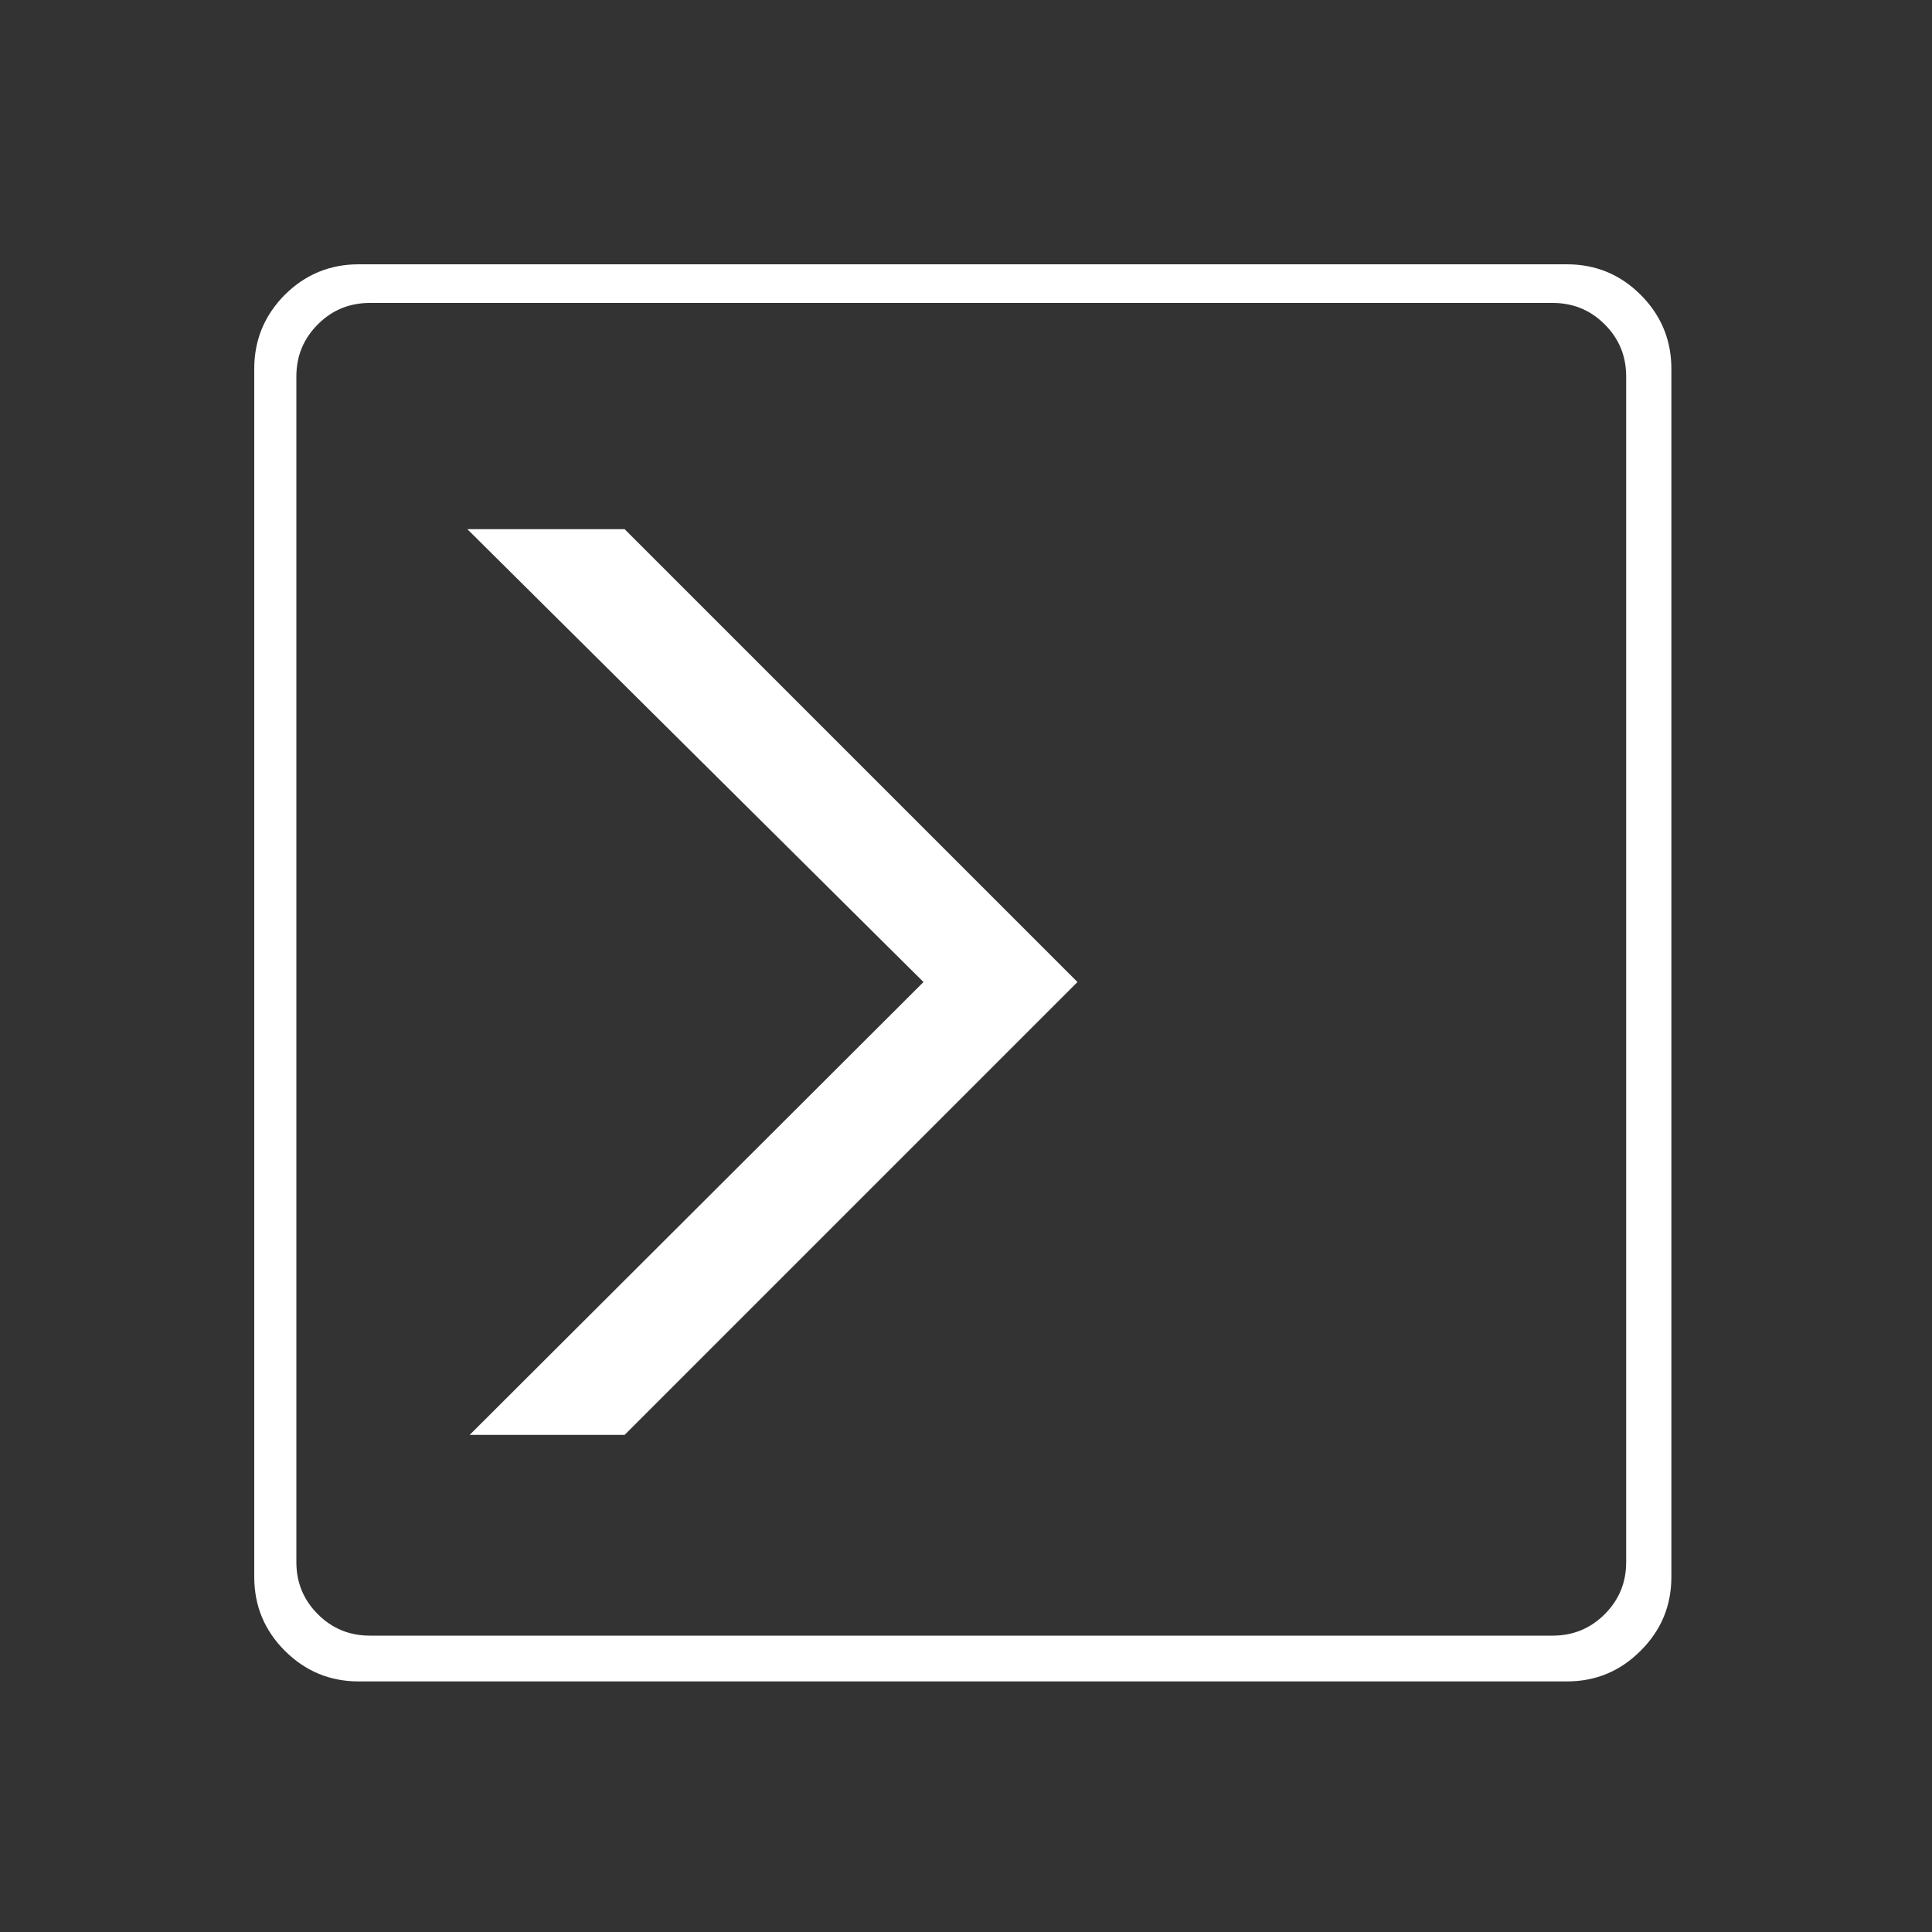 <?xml version="1.0" encoding="utf-8"?>
<!-- Generator: Adobe Illustrator 16.0.0, SVG Export Plug-In . SVG Version: 6.00 Build 0)  -->
<!DOCTYPE svg PUBLIC "-//W3C//DTD SVG 1.1//EN" "http://www.w3.org/Graphics/SVG/1.1/DTD/svg11.dtd">
<svg version="1.1" id="Layer_1" xmlns="http://www.w3.org/2000/svg" xmlns:xlink="http://www.w3.org/1999/xlink" x="0px" y="0px"
	 width="500px" height="500px" viewBox="0 0 500 500" enable-background="new 0 0 500 500" xml:space="preserve">
<rect x="0" y="0" width="500" height="500" fill="#333333" stroke="none"/>
<path fill-rule="evenodd" clip-rule="evenodd" fill="#FFFFFF" d="M408.7,79.6c-2.118-0.8-4.401-1.2-6.851-1.2H95.7
	c-2.449,0-4.732,0.4-6.85,1.2c-2.42,0.92-4.621,2.37-6.6,4.35c-3.7,3.7-5.55,8.183-5.55,13.45v306.9c0,5.267,1.85,9.75,5.55,13.45
	s8.183,5.55,13.45,5.55H401.85c5.267,0,9.75-1.85,13.45-5.55s5.55-8.184,5.55-13.45V97.4c0-5.267-1.85-9.75-5.55-13.45
	C413.32,81.97,411.12,80.521,408.7,79.6z M427.45,79.6c3.399,4.589,5.1,9.872,5.1,15.85V408.1c0,7.467-2.649,13.834-7.95,19.101
	c-5.267,5.3-11.633,7.95-19.1,7.95H92.85c-7.467,0-13.85-2.65-19.15-7.95c-5.267-5.267-7.9-11.634-7.9-19.101V95.45
	c0-5.978,1.692-11.261,5.075-15.85c0.833-1.143,1.775-2.243,2.825-3.3c5.3-5.267,11.683-7.9,19.15-7.9H405.5
	c7.467,0,13.833,2.633,19.1,7.9C425.657,77.357,426.606,78.457,427.45,79.6z M161.65,136.95l117.2,117.2L161.65,371.35h-40.1
	L239,254.15l-118.05-117.2H161.65z"/>
</svg>
